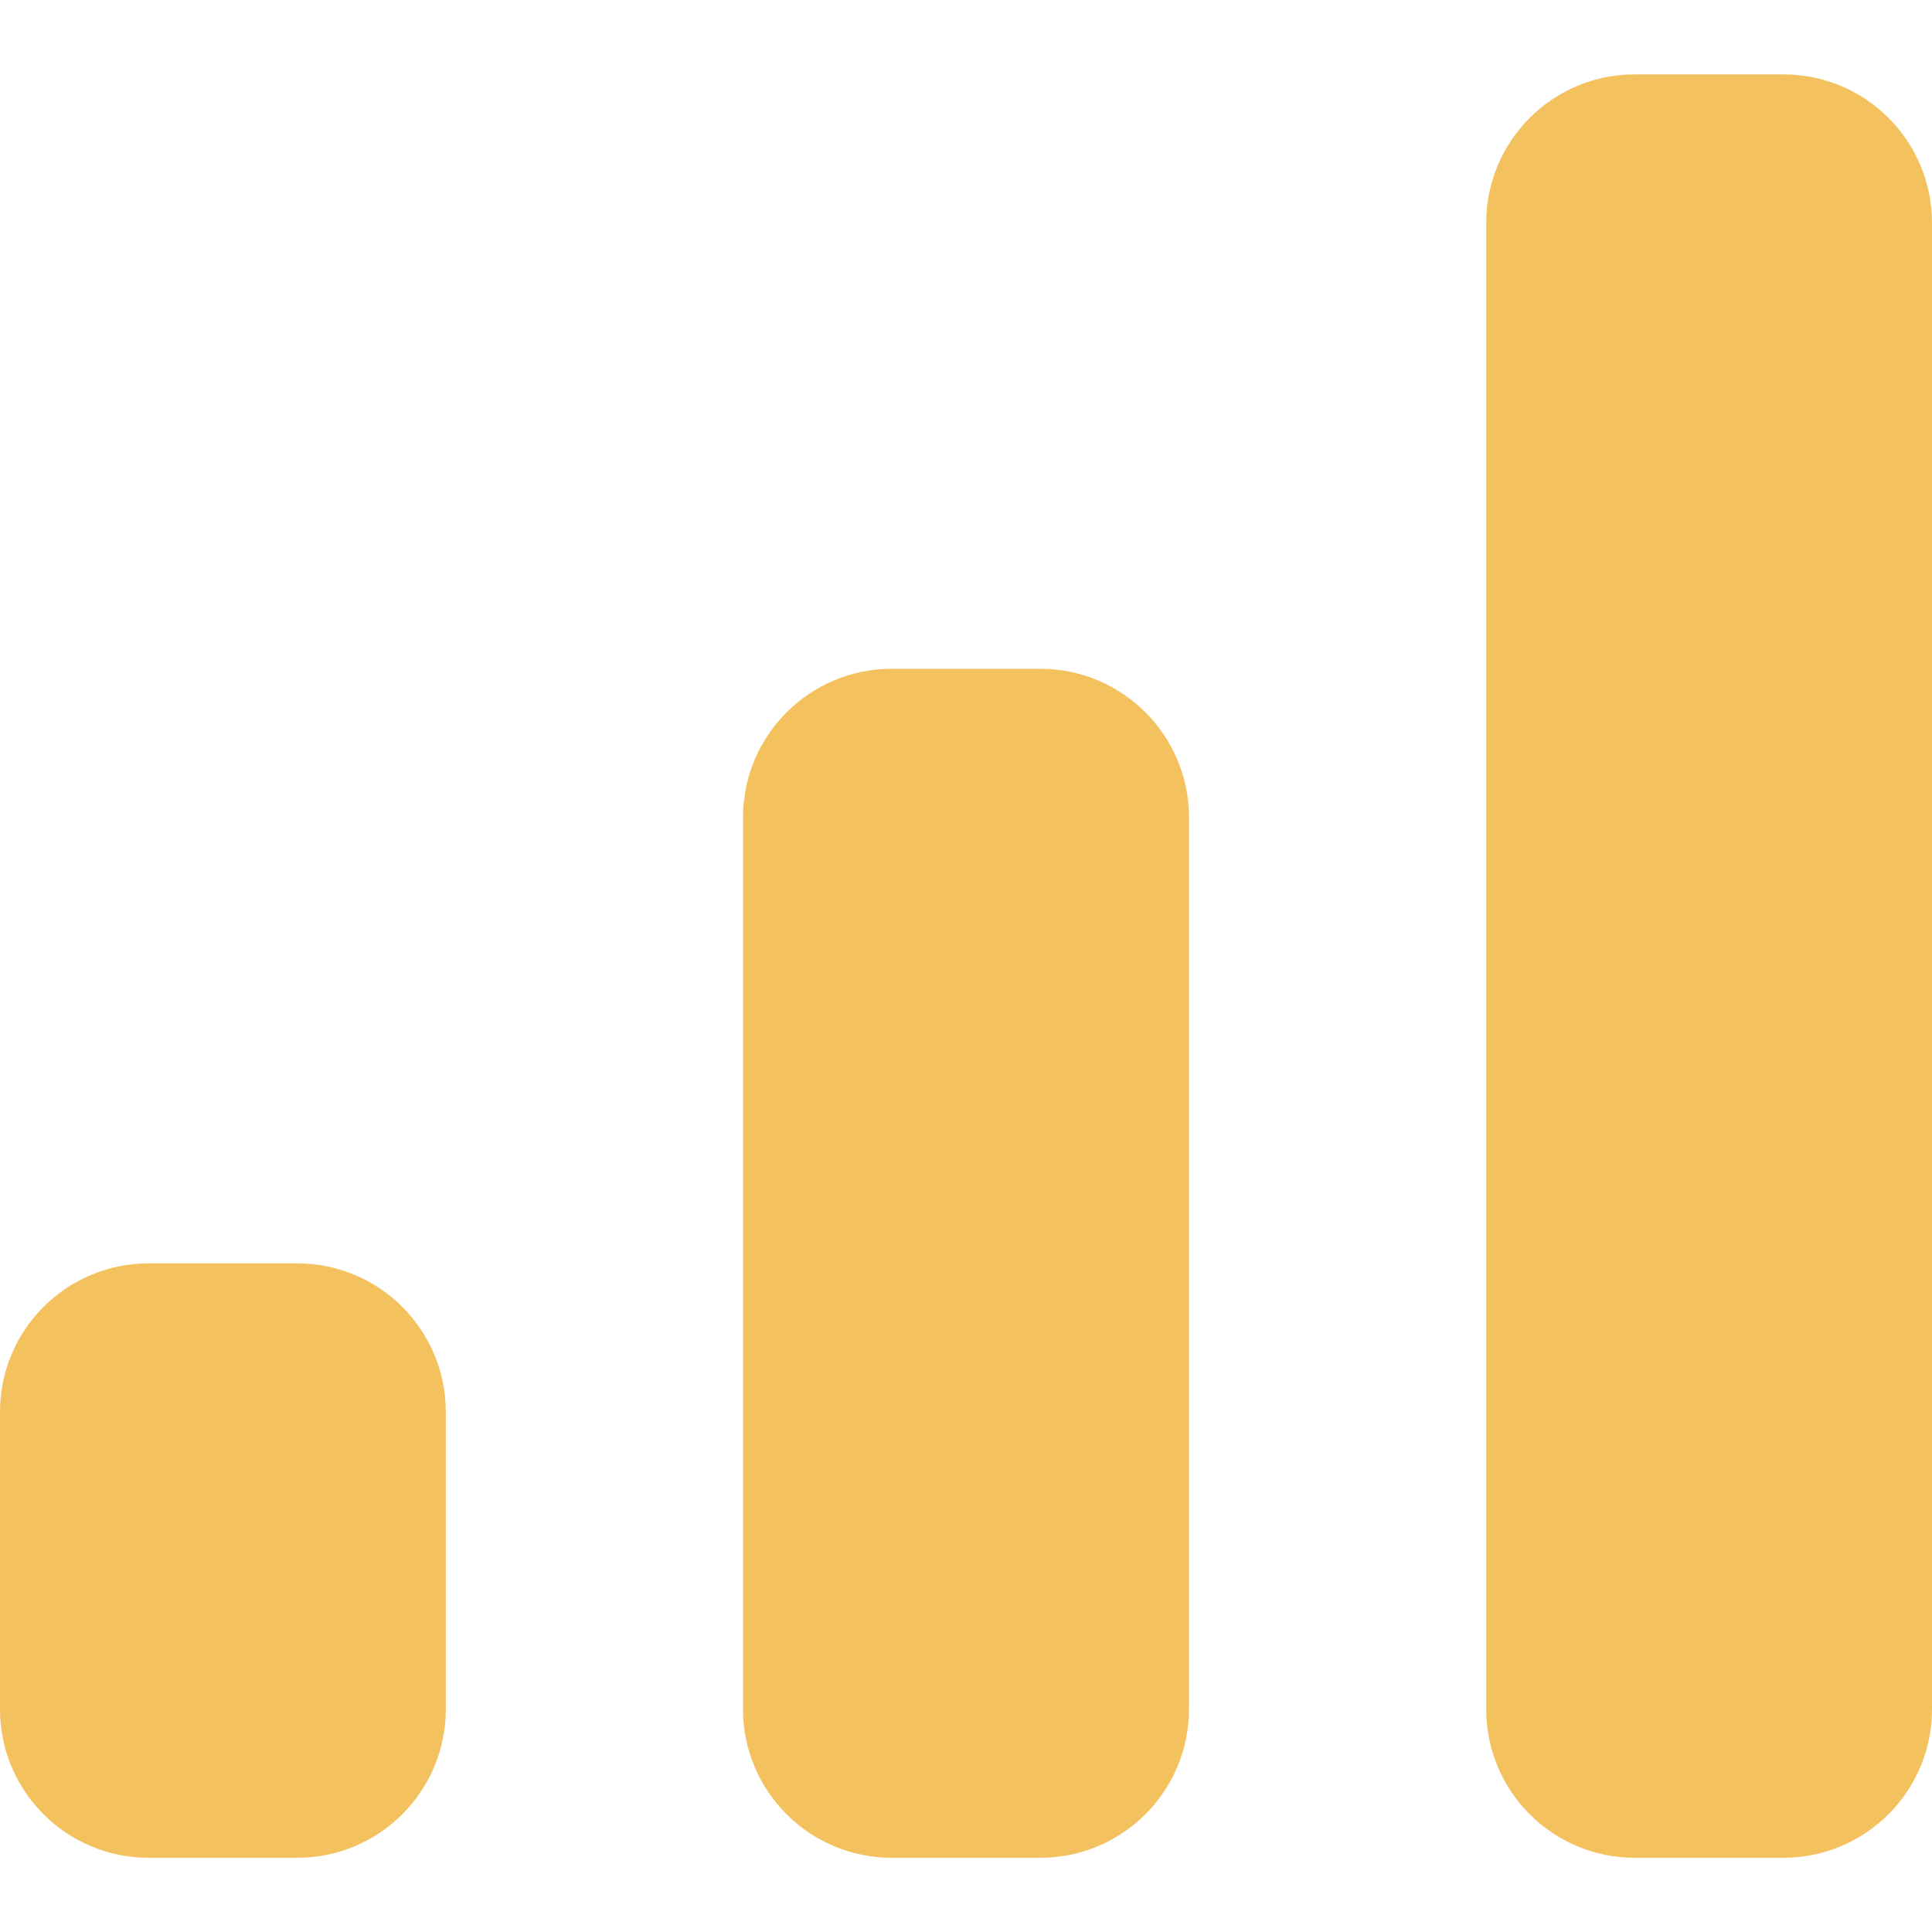 <svg width="12" height="12" viewBox="0 0 12 12" fill="none" xmlns="http://www.w3.org/2000/svg">
<path d="M1.846 7.847H0.923C0.413 7.847 0 8.26 0 8.77V10.616C0 11.126 0.413 11.539 0.923 11.539H1.846C2.356 11.539 2.769 11.126 2.769 10.616V8.77C2.769 8.26 2.356 7.847 1.846 7.847ZM6.462 4.154H5.538C5.029 4.154 4.615 4.568 4.615 5.077V10.616C4.615 11.126 5.029 11.539 5.538 11.539H6.462C6.971 11.539 7.385 11.126 7.385 10.616V5.077C7.385 4.568 6.971 4.154 6.462 4.154ZM11.077 0.462H10.154C9.644 0.462 9.231 0.875 9.231 1.385V10.616C9.231 11.126 9.644 11.539 10.154 11.539H11.077C11.587 11.539 12 11.126 12 10.616V1.385C12 0.875 11.587 0.462 11.077 0.462Z" fill="#F4C15F"/>
</svg>
